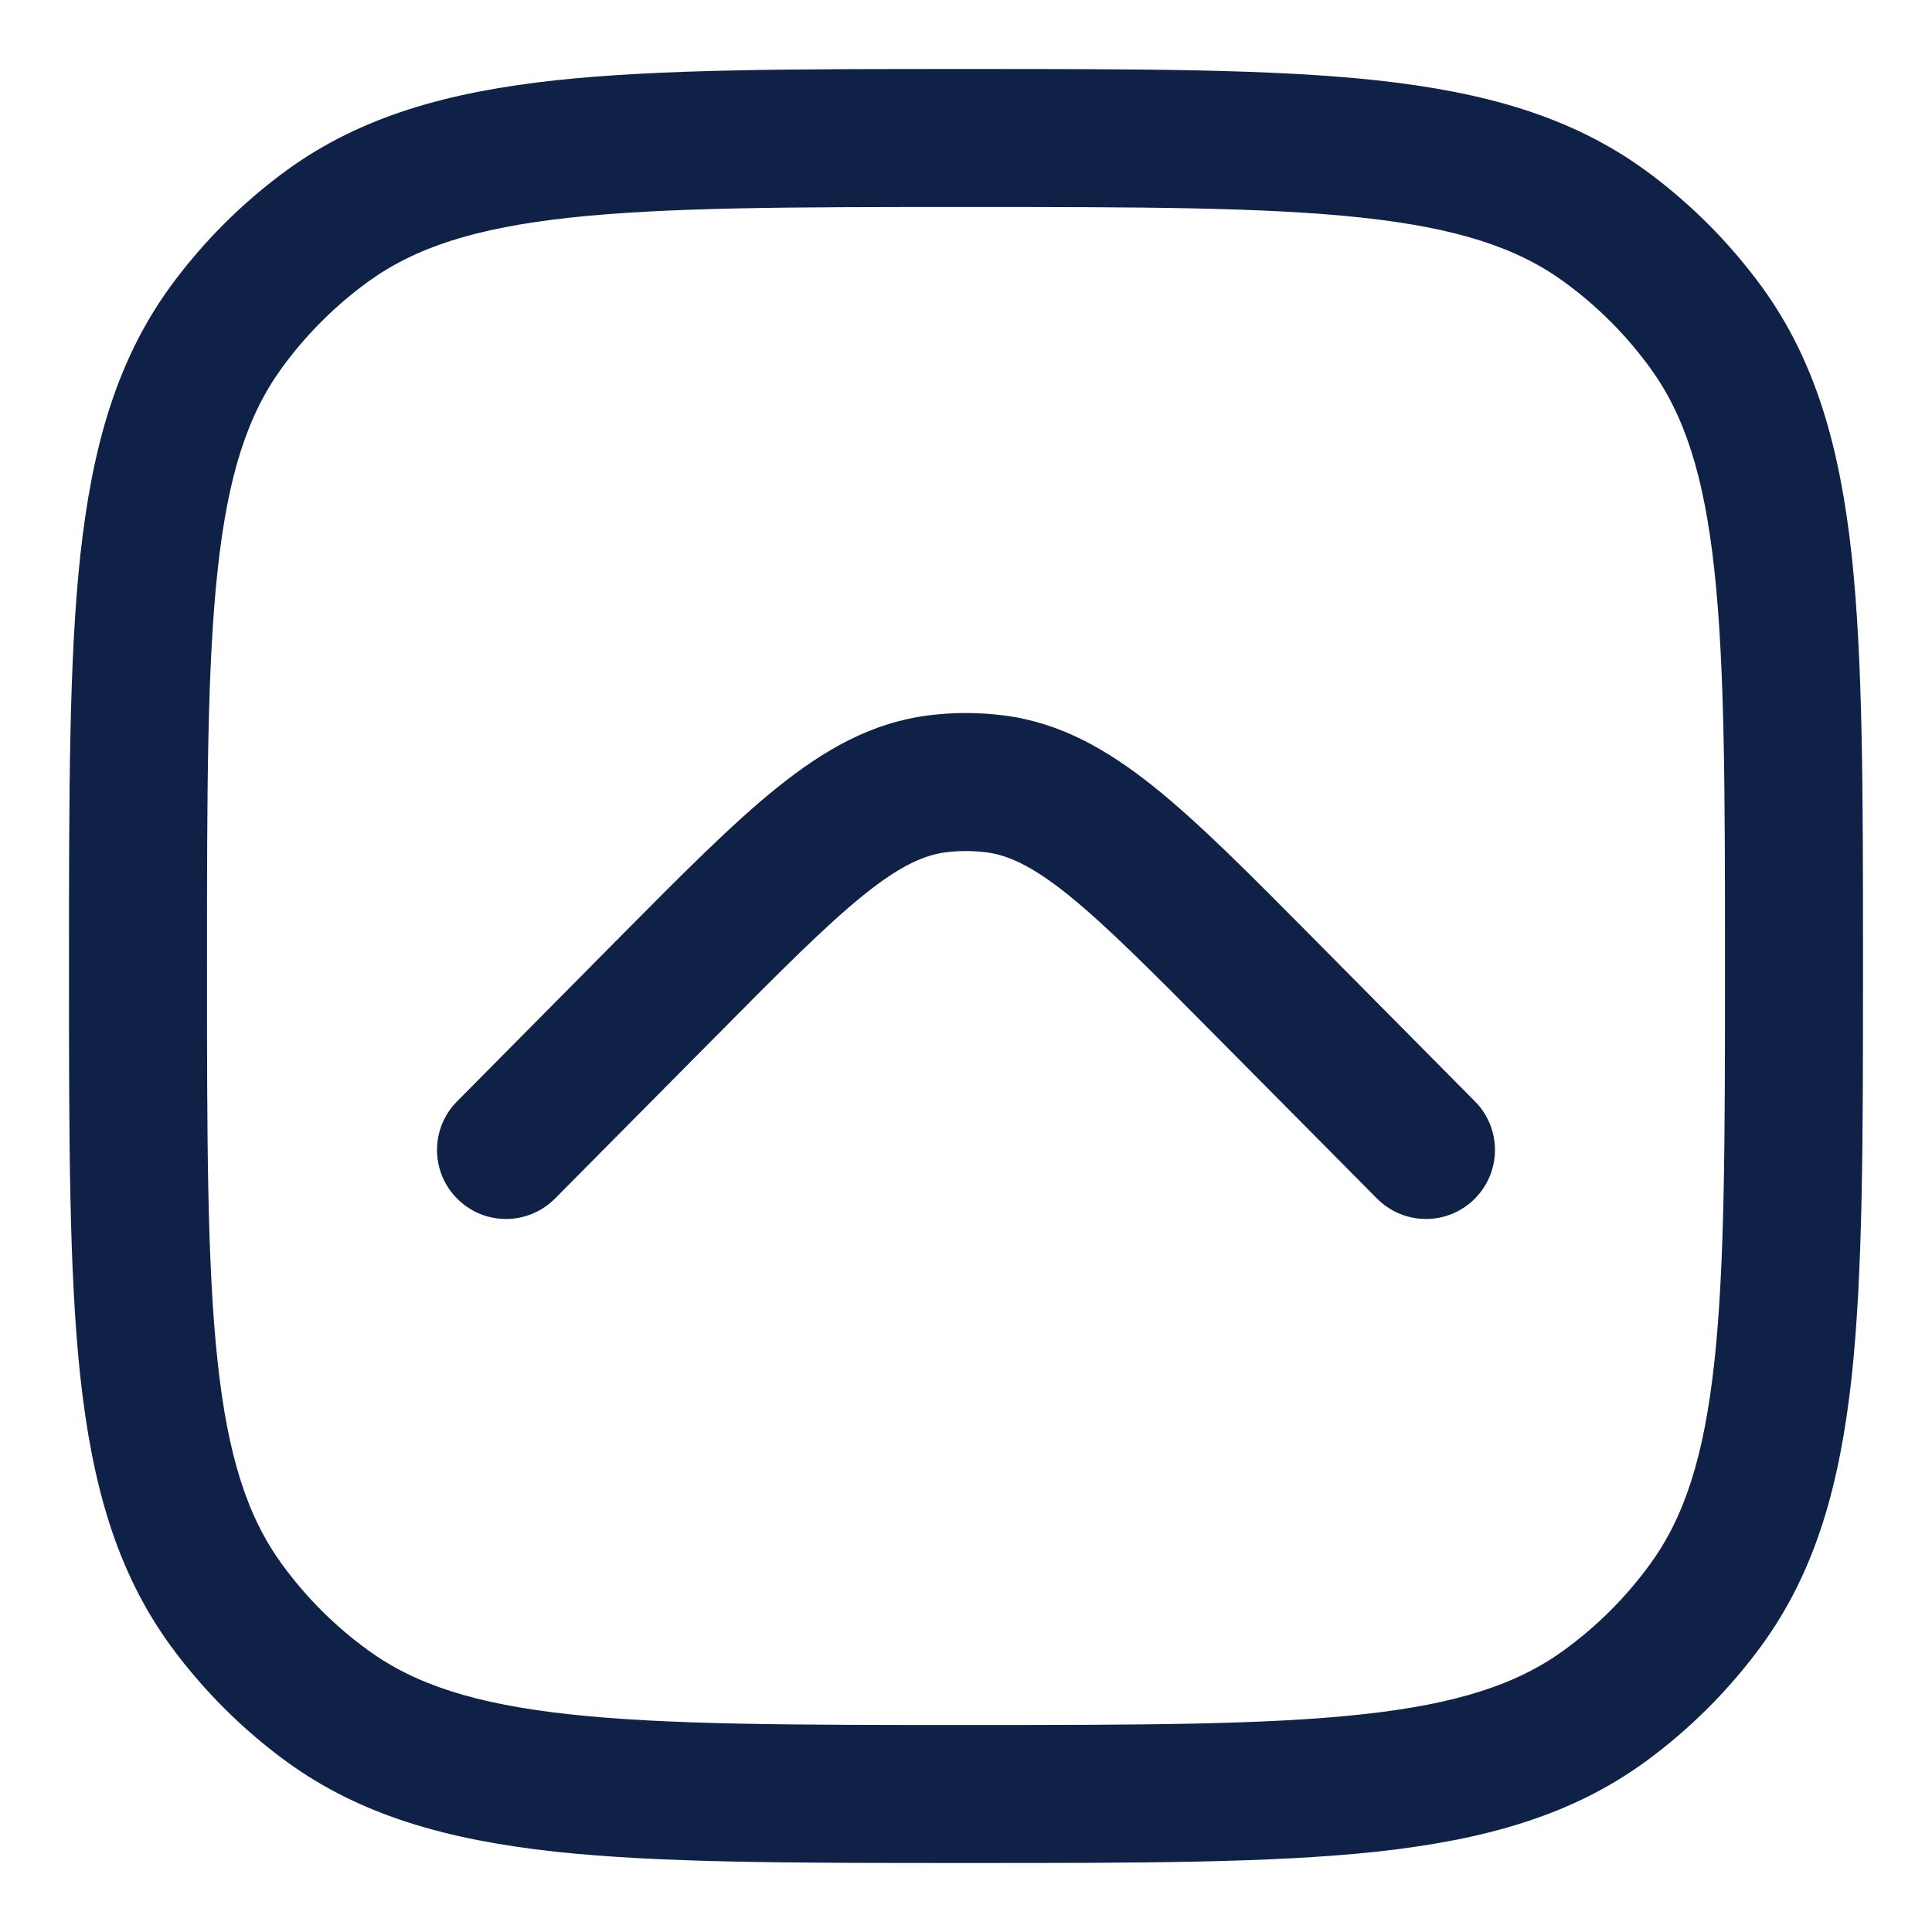 <svg width="14" height="14" viewBox="0 0 14 14" fill="none" xmlns="http://www.w3.org/2000/svg">
<path d="M3.312 7.981C3.117 8.177 3.119 8.494 3.315 8.688C3.511 8.883 3.827 8.881 4.022 8.685L5.187 7.51C5.659 7.033 5.985 6.706 6.26 6.484C6.528 6.269 6.7 6.196 6.854 6.176C6.951 6.164 7.049 6.164 7.146 6.176C7.3 6.196 7.472 6.269 7.74 6.484C8.015 6.706 8.341 7.033 8.813 7.51L9.978 8.685C10.173 8.881 10.489 8.883 10.685 8.688C10.881 8.494 10.883 8.177 10.688 7.981L9.503 6.785C9.056 6.334 8.691 5.966 8.366 5.705C8.027 5.433 7.684 5.236 7.272 5.184C7.091 5.161 6.909 5.161 6.728 5.184C6.316 5.236 5.973 5.433 5.634 5.705C5.309 5.966 4.944 6.334 4.497 6.785L3.312 7.981Z" fill="#102147"/>
<path fill-rule="evenodd" clip-rule="evenodd" d="M4.024 13.418C4.786 13.5 5.745 13.5 6.97 13.5L7.03 13.5C8.255 13.5 9.214 13.5 9.976 13.418C10.753 13.333 11.382 13.159 11.92 12.768C12.245 12.531 12.531 12.245 12.768 11.92C13.159 11.382 13.333 10.753 13.418 9.976C13.5 9.214 13.5 8.255 13.5 7.03L13.5 6.97C13.5 5.745 13.5 4.786 13.418 4.024C13.333 3.247 13.159 2.618 12.768 2.08C12.531 1.755 12.245 1.469 11.92 1.232C11.382 0.842 10.753 0.667 9.976 0.582C9.214 0.5 8.255 0.5 7.03 0.5L6.97 0.5C5.745 0.5 4.786 0.5 4.024 0.582C3.247 0.667 2.618 0.842 2.08 1.232C1.755 1.469 1.469 1.755 1.232 2.08C0.842 2.618 0.667 3.247 0.582 4.024C0.5 4.786 0.5 5.745 0.5 6.97L0.5 7.03C0.5 8.255 0.5 9.214 0.582 9.976C0.667 10.753 0.842 11.382 1.232 11.92C1.469 12.245 1.755 12.531 2.08 12.768C2.618 13.158 3.247 13.333 4.024 13.418ZM11.332 11.959C10.993 12.205 10.56 12.348 9.868 12.423C9.167 12.499 8.261 12.5 7 12.5C5.739 12.5 4.833 12.499 4.132 12.423C3.44 12.348 3.007 12.205 2.668 11.959C2.427 11.784 2.216 11.573 2.041 11.332C1.795 10.993 1.652 10.56 1.577 9.868C1.501 9.167 1.5 8.261 1.5 7C1.5 5.739 1.501 4.833 1.577 4.132C1.652 3.44 1.795 3.007 2.041 2.668C2.216 2.427 2.427 2.216 2.668 2.041C3.007 1.795 3.44 1.652 4.132 1.577C4.833 1.501 5.739 1.5 7 1.5C8.261 1.5 9.167 1.501 9.868 1.577C10.56 1.652 10.993 1.795 11.332 2.041C11.573 2.216 11.784 2.427 11.959 2.668C12.205 3.007 12.348 3.44 12.423 4.132C12.499 4.833 12.5 5.739 12.5 7C12.5 8.261 12.499 9.167 12.423 9.868C12.348 10.56 12.205 10.993 11.959 11.332C11.784 11.573 11.573 11.784 11.332 11.959Z" fill="#102147"/>
</svg>
